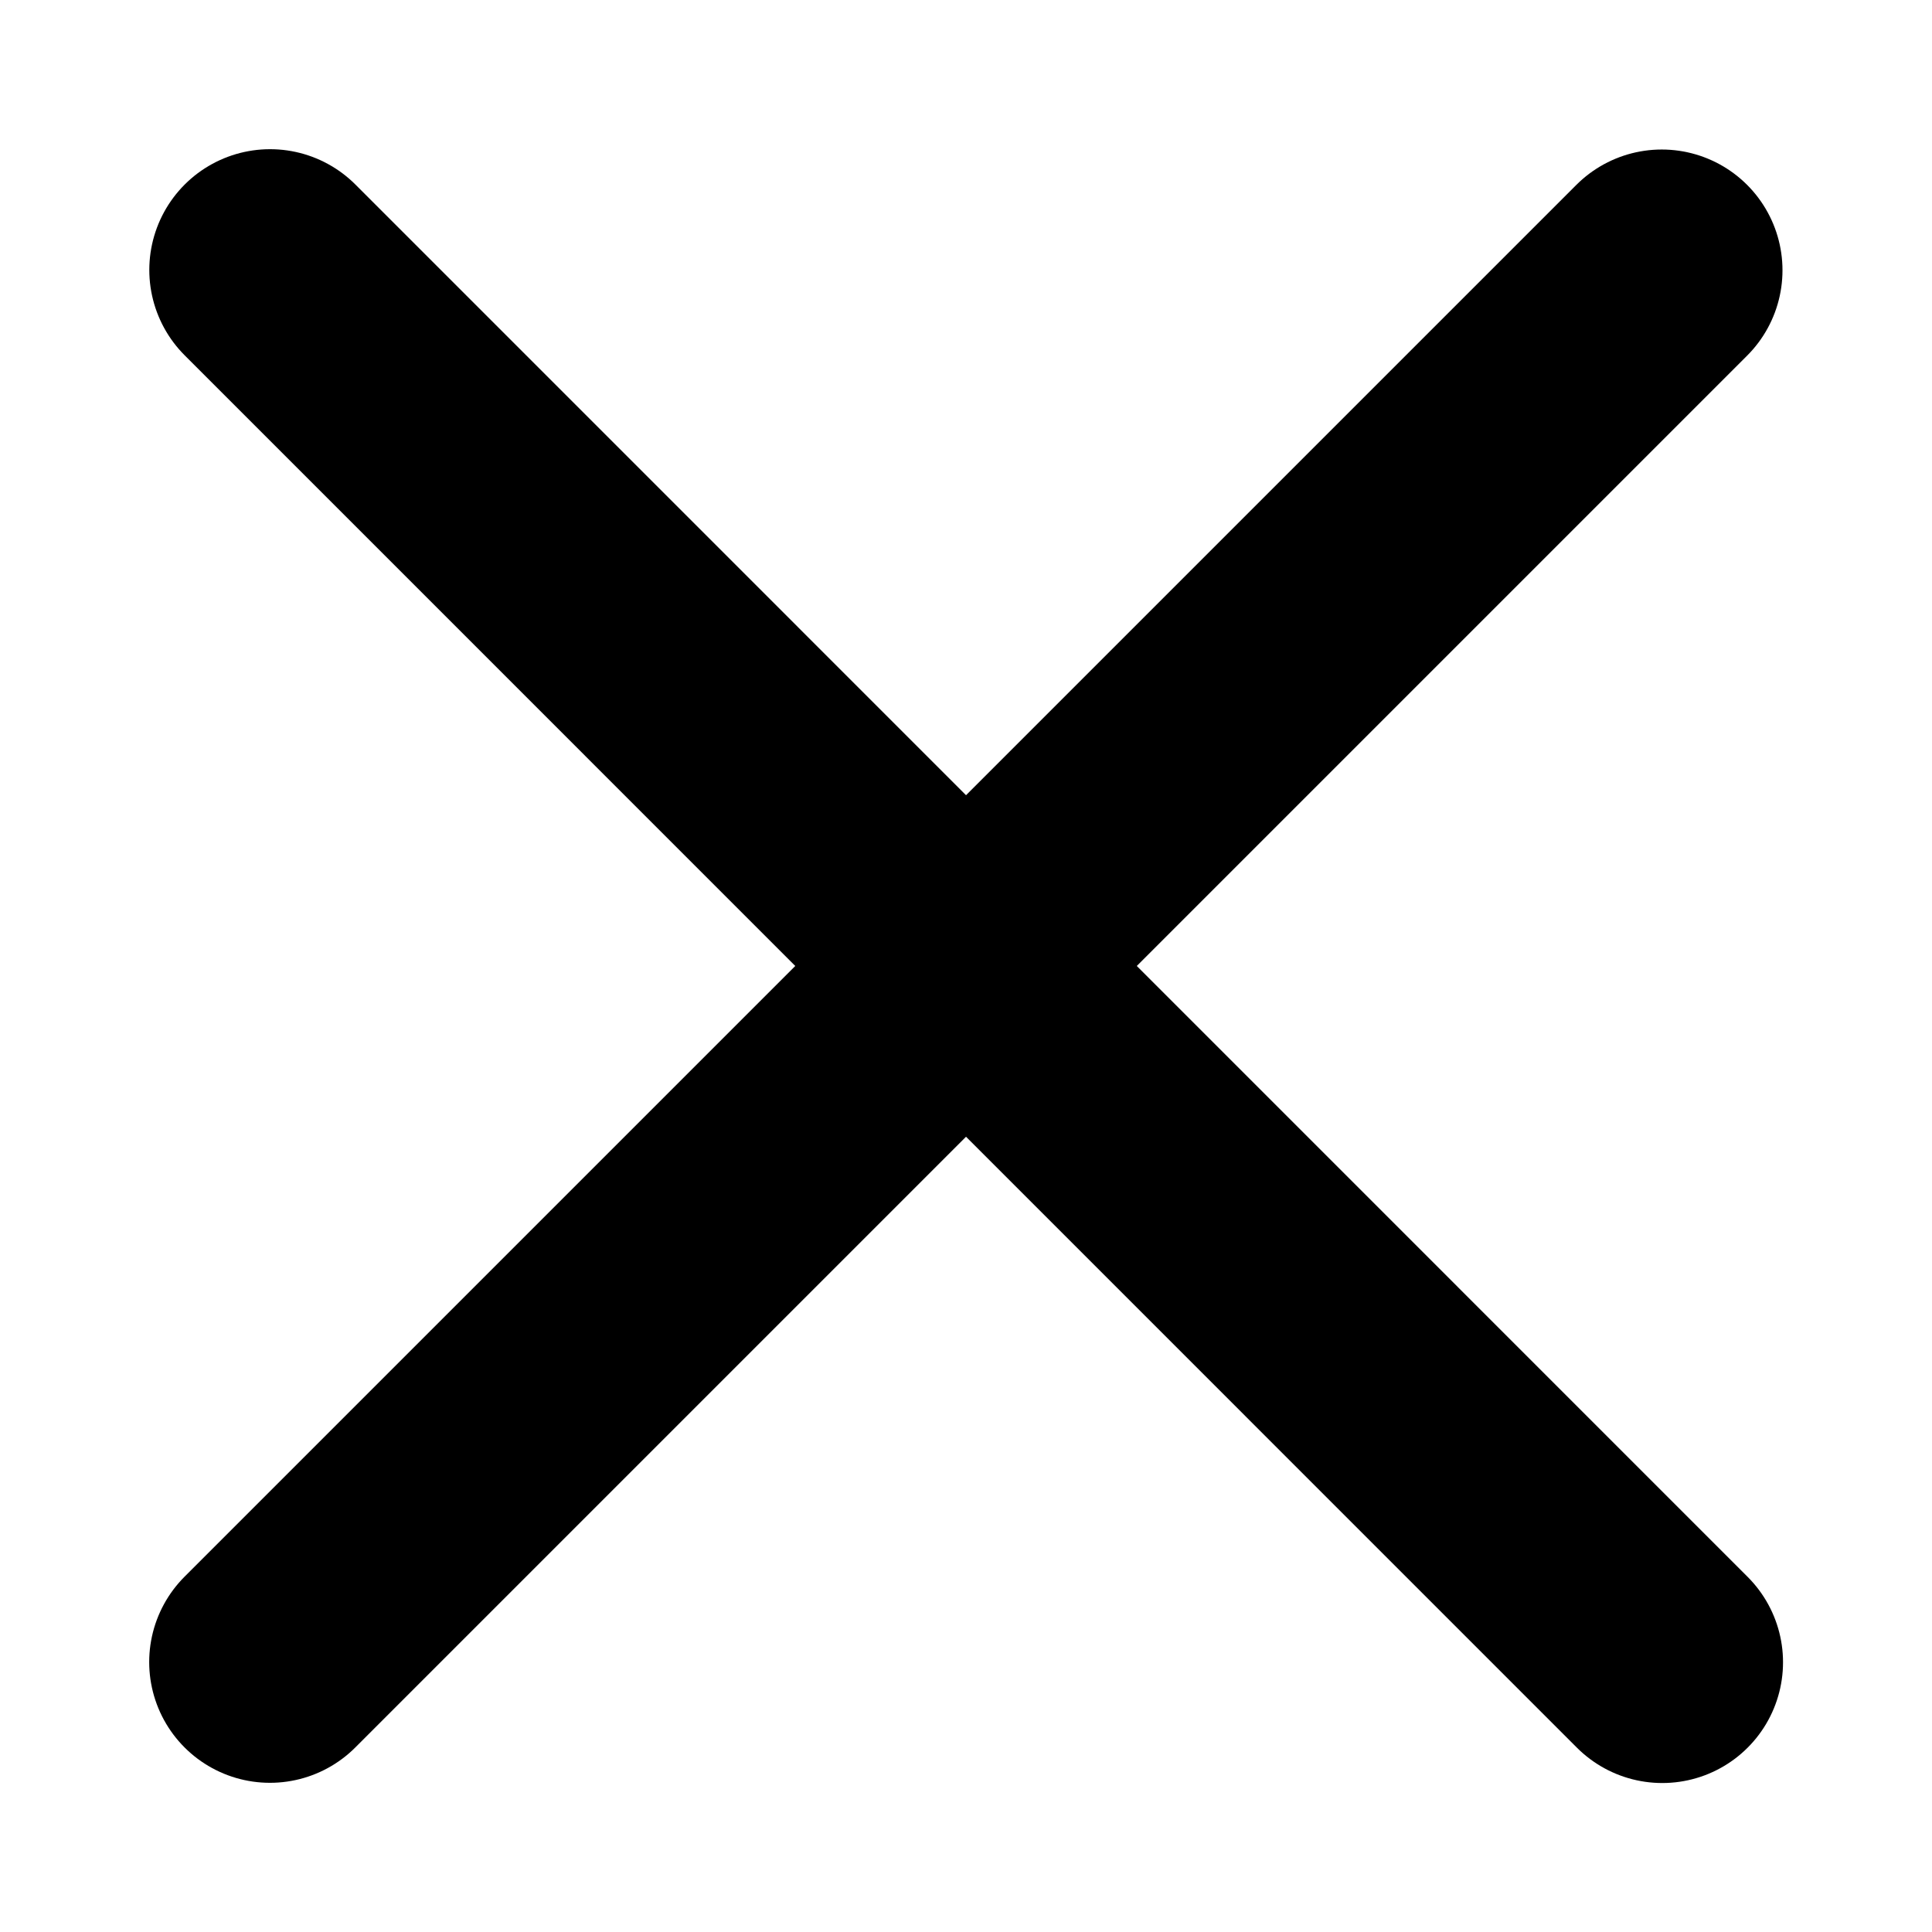 <svg width="18" height="18" viewBox="0 0 18 18" stroke="currentColor" fill="none" xmlns="http://www.w3.org/2000/svg">
    <path d="M15.482 2.518L9 9L2.515 15.485" stroke="currentColor" stroke-width="2.25"
        stroke-linecap="round" stroke-linejoin="round" />
    <path d="M15.487 15.487L2.516 2.515" stroke="currentColor" stroke-width="2.25" stroke-linecap="round"
        stroke-linejoin="round" />
</svg>